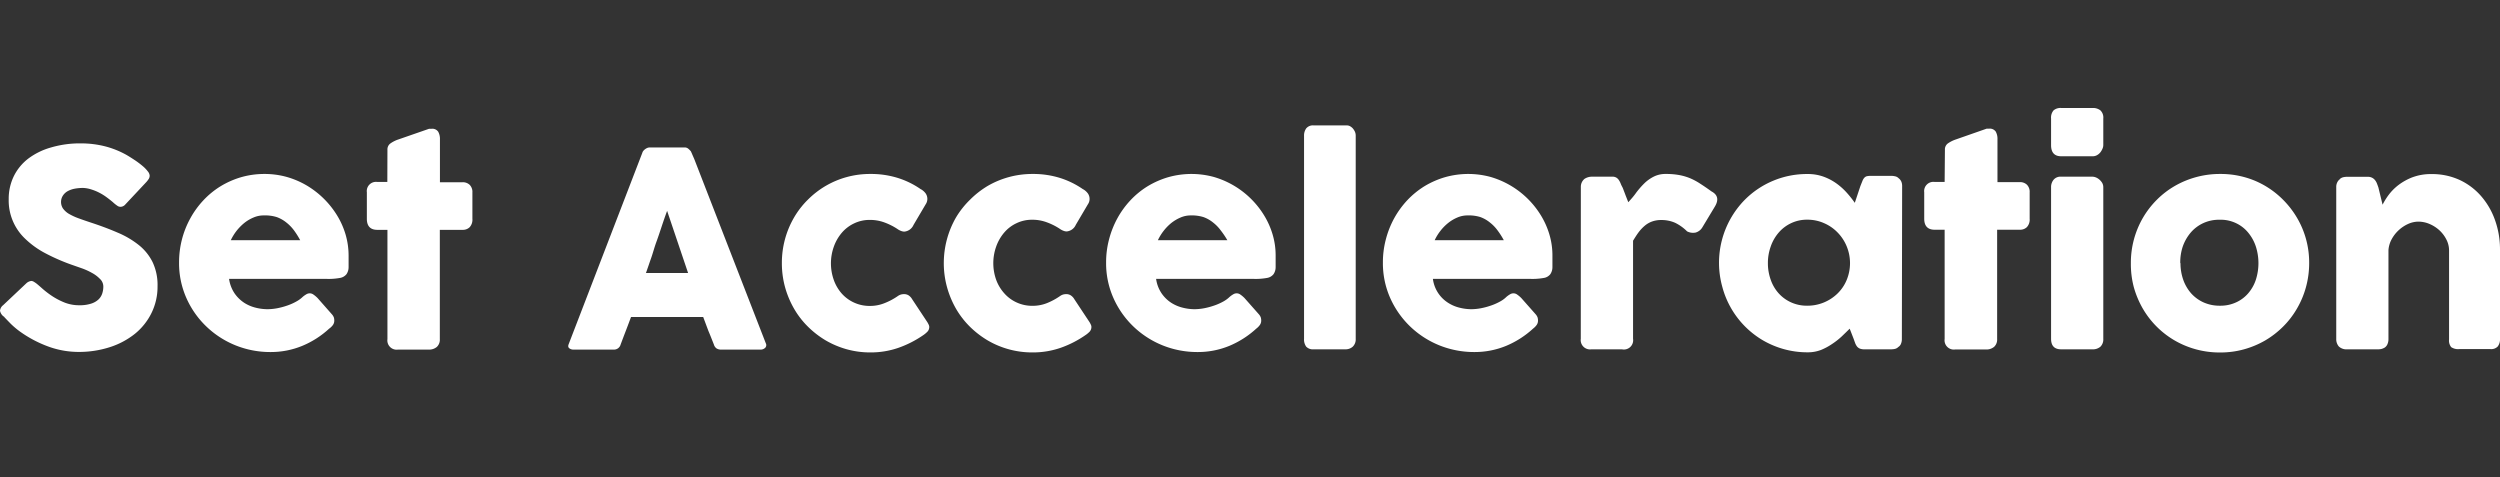 <svg xmlns="http://www.w3.org/2000/svg" viewBox="0 0 450.52 85.96"><rect x="0" y="0" width="450.52" height="85.96" fill="#333333" stroke="none"/><defs><style>.cls-1{fill:#fff;}.cls-2{opacity:0;}.cls-3{fill:none;stroke:#fbf3c9;stroke-miterlimit:10;stroke-width:3px;}.cls-4{fill:#fbf3c9;}</style></defs><g id="Layer_2" data-name="Layer 2"><g id="Layer_1-2" data-name="Layer 1"><path class="cls-1" d="M6.69,51.19c.28.23.63.54,1.06.92a16.08,16.08,0,0,0,1.49,1.14,12.53,12.53,0,0,0,2.47,1.3,7.18,7.18,0,0,0,2.57.46,6.67,6.67,0,0,0,2.1-.28A3.52,3.52,0,0,0,17.71,54a2.59,2.59,0,0,0,.7-1.07,4,4,0,0,0,.21-1.3A1.89,1.89,0,0,0,18,50.25a5.78,5.78,0,0,0-1.41-1.06,11.81,11.81,0,0,0-1.73-.8l-1.57-.55a35.49,35.49,0,0,1-5.15-2.22A15.81,15.81,0,0,1,4.51,43a9.48,9.48,0,0,1-2.94-7.11,9.25,9.25,0,0,1,.92-4.14,9,9,0,0,1,2.62-3.18,12.41,12.41,0,0,1,4.1-2,18.31,18.31,0,0,1,5.37-.73,17.58,17.58,0,0,1,4.27.51,16.13,16.13,0,0,1,4,1.6c.56.33,1.08.67,1.58,1a16.36,16.36,0,0,1,1.31,1,5.94,5.94,0,0,1,.9.94,1.33,1.33,0,0,1,.33.75,1.09,1.09,0,0,1-.16.59,4.2,4.2,0,0,1-.48.62l-3.75,4a1.17,1.17,0,0,1-.83.42,1,1,0,0,1-.62-.2,6.89,6.89,0,0,1-.63-.49l-.22-.2c-.33-.27-.69-.56-1.09-.85a9.31,9.31,0,0,0-1.29-.8,8.7,8.7,0,0,0-1.44-.59A5.42,5.42,0,0,0,15,33.87a8.12,8.12,0,0,0-1.52.13,4.38,4.38,0,0,0-1.25.43,2.47,2.47,0,0,0-.86.77A2.09,2.09,0,0,0,11,36.37a2.13,2.13,0,0,0,.34,1.19,3.64,3.64,0,0,0,1,.93,10.59,10.59,0,0,0,1.71.81c.67.25,1.46.52,2.36.82q2.6.85,4.79,1.8A16,16,0,0,1,25,44.15a9.1,9.1,0,0,1,2.49,3.07,9.57,9.57,0,0,1,.9,4.34,10.72,10.72,0,0,1-1.11,4.89,11.13,11.13,0,0,1-3,3.73,14.14,14.14,0,0,1-4.52,2.39,18.08,18.08,0,0,1-5.59.85,15.9,15.9,0,0,1-5.54-1,21.3,21.3,0,0,1-5.07-2.7,14.62,14.62,0,0,1-1.65-1.4c-.45-.46-.81-.83-1.07-1.11l-.07-.07s0-.06-.05-.07,0,0,0,0S.63,57,.61,57l0,0A1.75,1.75,0,0,1,0,56,1.43,1.43,0,0,1,.56,55L4.8,51a1.64,1.64,0,0,1,.83-.37.89.89,0,0,1,.47.15A4.65,4.65,0,0,1,6.69,51.19Z"/><path class="cls-1" d="M59.31,59.23a16.38,16.38,0,0,1-4.85,3.1,14.82,14.82,0,0,1-5.71,1.11,16.68,16.68,0,0,1-6.34-1.22,16.5,16.5,0,0,1-5.24-3.4,16.09,16.09,0,0,1-3.58-5.11,15.42,15.42,0,0,1-1.32-6.39,16.57,16.57,0,0,1,.52-4.18,16.2,16.2,0,0,1,1.5-3.78,15.92,15.92,0,0,1,2.35-3.25,15.11,15.11,0,0,1,3.1-2.54,15.58,15.58,0,0,1,3.72-1.64,15.08,15.08,0,0,1,4.24-.58,14.87,14.87,0,0,1,3.95.53,15.37,15.37,0,0,1,3.58,1.52,16,16,0,0,1,5.48,5.36,14.36,14.36,0,0,1,1.56,3.48,13.5,13.5,0,0,1,.55,3.81c0,.84,0,1.54,0,2.08a2.26,2.26,0,0,1-.38,1.28,1.89,1.89,0,0,1-1.14.67,11.37,11.37,0,0,1-2.34.18H41.28a6.24,6.24,0,0,0,1,2.62A6.4,6.4,0,0,0,44,54.56a6.81,6.81,0,0,0,2.08.89,8.82,8.82,0,0,0,2.09.27A9.57,9.57,0,0,0,50,55.54a13.24,13.24,0,0,0,1.8-.49,9.67,9.67,0,0,0,1.59-.71,5.36,5.36,0,0,0,1.17-.85,4.43,4.43,0,0,1,.67-.47,1.17,1.17,0,0,1,.6-.16,1.15,1.15,0,0,1,.65.22,5.21,5.21,0,0,1,.75.63l2.59,2.94a1.78,1.78,0,0,1,.35.58,1.88,1.88,0,0,1,.07.53,1.34,1.34,0,0,1-.27.84A2.94,2.94,0,0,1,59.31,59.23ZM47.53,38.82a4.57,4.57,0,0,0-1.85.38,6.89,6.89,0,0,0-1.68,1,9.22,9.22,0,0,0-1.41,1.45,9.32,9.32,0,0,0-1,1.64H54.1A15.14,15.14,0,0,0,53,41.54a7.39,7.39,0,0,0-1.37-1.42,6,6,0,0,0-1.76-1A7.13,7.13,0,0,0,47.53,38.82Z"/><path class="cls-1" d="M69.82,27a1.32,1.32,0,0,1,.51-1.13,5.38,5.38,0,0,1,1.43-.73l5.56-1.93.23,0h.21a1.27,1.27,0,0,1,1.21.53,2.66,2.66,0,0,1,.31,1.38l0,7.72h4.09a1.78,1.78,0,0,1,1.27.47,1.81,1.81,0,0,1,.49,1.39v4.73a2,2,0,0,1-.49,1.51,1.74,1.74,0,0,1-1.27.48H79.26l0,19.69a1.79,1.79,0,0,1-.54,1.41,2.17,2.17,0,0,1-1.49.48H71.71a1.67,1.67,0,0,1-1.89-1.89l0-19.69H68c-1.26,0-1.89-.67-1.89-2V34.65A1.66,1.66,0,0,1,68,32.79H69.8Z"/><path class="cls-1" d="M115.76,27.52a.77.77,0,0,1,.16-.31,1.44,1.44,0,0,1,.33-.32,1.76,1.76,0,0,1,.42-.24,1.24,1.24,0,0,1,.41-.08h6.28a1,1,0,0,1,.71.26,3.59,3.59,0,0,1,.44.45l.61,1.4L138,61.85a.71.71,0,0,1-.07.79A1.17,1.17,0,0,1,137,63h-7a1.51,1.51,0,0,1-.87-.21,1.29,1.29,0,0,1-.48-.7c-.33-.83-.65-1.66-1-2.48l-.93-2.49h-13c-.31.83-.62,1.66-.94,2.49s-.63,1.65-.94,2.48a1.23,1.23,0,0,1-1.25.91h-7.23a1.2,1.2,0,0,1-.77-.24c-.21-.17-.24-.41-.11-.74ZM120.22,38c-.31.83-.62,1.73-.94,2.69s-.64,1.94-1,2.92-.62,2-.94,2.9-.63,1.85-.94,2.69H124Z"/><path class="cls-1" d="M161.77,53.37a2,2,0,0,1,.65-.31,2.58,2.58,0,0,1,.48-.06,1.61,1.61,0,0,1,.76.18,2,2,0,0,1,.71.73l2.74,4.14c.08.13.16.28.24.44a1.11,1.11,0,0,1,.11.39,1.22,1.22,0,0,1-.36.92,4.61,4.61,0,0,1-.77.63,18.79,18.79,0,0,1-4.4,2.24,15.13,15.13,0,0,1-5.06.84,15.73,15.73,0,0,1-4.25-.56,16.08,16.08,0,0,1-3.81-1.6,16.62,16.62,0,0,1-3.23-2.5,15.14,15.14,0,0,1-2.5-3.25,16.72,16.72,0,0,1-1.61-3.86,16.2,16.2,0,0,1-.57-4.32,16.22,16.22,0,0,1,2.18-8.2,15.27,15.27,0,0,1,2.5-3.23,15.74,15.74,0,0,1,7-4.08,15.73,15.73,0,0,1,4.25-.56,16.25,16.25,0,0,1,4.94.71,15.18,15.18,0,0,1,4.25,2.1l-.08-.07a2.76,2.76,0,0,1,.86.75,1.74,1.74,0,0,1,0,2l-2.18,3.7a2,2,0,0,1-1.67,1.2,1.78,1.78,0,0,1-.54-.11,2.94,2.94,0,0,1-.71-.38,11.35,11.35,0,0,0-2.31-1.16,7.48,7.48,0,0,0-2.64-.46,6.43,6.43,0,0,0-2.84.63,6.62,6.62,0,0,0-2.22,1.7,8,8,0,0,0-1.43,2.5,8.94,8.94,0,0,0,0,6,7.48,7.48,0,0,0,1.43,2.44,6.7,6.7,0,0,0,5.06,2.23,6.9,6.9,0,0,0,2.62-.49A11.62,11.62,0,0,0,161.77,53.37Z"/><path class="cls-1" d="M191,53.37a1.91,1.91,0,0,1,.65-.31,2.59,2.59,0,0,1,.47-.06,1.58,1.58,0,0,1,.76.18,2,2,0,0,1,.72.73l2.74,4.14a3.61,3.61,0,0,1,.23.44.93.93,0,0,1,.11.39,1.25,1.25,0,0,1-.35.92,4.68,4.68,0,0,1-.78.63,18.53,18.53,0,0,1-4.39,2.24,15.18,15.18,0,0,1-5.06.84A15.84,15.84,0,0,1,178,61.35a16.68,16.68,0,0,1-3.24-2.5,15.46,15.46,0,0,1-2.5-3.25,16.7,16.7,0,0,1-1.6-3.86,16.2,16.2,0,0,1-.58-4.32,16.5,16.5,0,0,1,2.18-8.2A15.61,15.61,0,0,1,174.8,36,16.25,16.25,0,0,1,178,33.5a16,16,0,0,1,8.06-2.15,16.25,16.25,0,0,1,4.94.71,15.31,15.31,0,0,1,4.25,2.1l-.08-.07a2.76,2.76,0,0,1,.86.75,1.73,1.73,0,0,1,.32,1.06,1.67,1.67,0,0,1-.3.91l-2.18,3.7a2,2,0,0,1-1.66,1.2,1.78,1.78,0,0,1-.54-.11,2.94,2.94,0,0,1-.71-.38,11.18,11.18,0,0,0-2.32-1.16,7.39,7.39,0,0,0-2.63-.46,6.39,6.39,0,0,0-2.84.63,6.52,6.52,0,0,0-2.22,1.7,8,8,0,0,0-1.43,2.5,8.94,8.94,0,0,0,0,6A7.48,7.48,0,0,0,181,52.88a6.59,6.59,0,0,0,2.22,1.63,6.66,6.66,0,0,0,2.84.6,6.94,6.94,0,0,0,2.62-.49A11.9,11.9,0,0,0,191,53.37Z"/><path class="cls-1" d="M226.38,59.23a16.64,16.64,0,0,1-4.85,3.1,14.86,14.86,0,0,1-5.71,1.11,16.7,16.7,0,0,1-6.35-1.22,16.5,16.5,0,0,1-5.24-3.4,16.25,16.25,0,0,1-3.58-5.11,15.42,15.42,0,0,1-1.32-6.39,16.13,16.13,0,0,1,.53-4.18,16.63,16.63,0,0,1,1.49-3.78,15.92,15.92,0,0,1,2.35-3.25,15.11,15.11,0,0,1,3.1-2.54,15.65,15.65,0,0,1,3.73-1.64,15.35,15.35,0,0,1,8.18-.05,15.79,15.79,0,0,1,9.06,6.88,14.36,14.36,0,0,1,1.56,3.48,13.15,13.15,0,0,1,.55,3.81c0,.84,0,1.54,0,2.08a2.26,2.26,0,0,1-.38,1.28,1.86,1.86,0,0,1-1.14.67,11.37,11.37,0,0,1-2.34.18H208.34a6.12,6.12,0,0,0,1,2.62,6.23,6.23,0,0,0,1.72,1.68,6.87,6.87,0,0,0,2.09.89,8.74,8.74,0,0,0,2.08.27,9.49,9.49,0,0,0,1.81-.18,13.24,13.24,0,0,0,1.8-.49,10.18,10.18,0,0,0,1.6-.71,5.28,5.28,0,0,0,1.16-.85,4.43,4.43,0,0,1,.67-.47,1.17,1.17,0,0,1,.6-.16,1.13,1.13,0,0,1,.65.22,5.21,5.21,0,0,1,.75.63l2.6,2.94a1.73,1.73,0,0,1,.34.58,1.88,1.88,0,0,1,.07.53,1.34,1.34,0,0,1-.27.84A3.13,3.13,0,0,1,226.38,59.23ZM214.59,38.82a4.61,4.61,0,0,0-1.85.38,7.28,7.28,0,0,0-1.68,1,8.74,8.74,0,0,0-1.4,1.45,8.83,8.83,0,0,0-1,1.64h12.52A15.14,15.14,0,0,0,220,41.54a7.1,7.1,0,0,0-1.37-1.42,5.87,5.87,0,0,0-1.76-1A7.09,7.09,0,0,0,214.59,38.82Z"/><path class="cls-1" d="M235,24.46a2.19,2.19,0,0,1,.39-1.32,1.55,1.55,0,0,1,1.35-.54h6a1.17,1.17,0,0,1,.52.13,2,2,0,0,1,.5.38,2.52,2.52,0,0,1,.39.59,1.73,1.73,0,0,1,.16.76v36.6a1.82,1.82,0,0,1-.53,1.41,1.93,1.93,0,0,1-1.36.48h-5.68a1.65,1.65,0,0,1-1.35-.48,2.19,2.19,0,0,1-.39-1.41Z"/><path class="cls-1" d="M276.26,59.23a16.64,16.64,0,0,1-4.85,3.1,14.86,14.86,0,0,1-5.71,1.11,16.73,16.73,0,0,1-6.35-1.22,16.5,16.5,0,0,1-5.24-3.4,16.25,16.25,0,0,1-3.58-5.11,15.42,15.42,0,0,1-1.32-6.39,16.13,16.13,0,0,1,.53-4.18,16.63,16.63,0,0,1,1.49-3.78,16.3,16.3,0,0,1,2.35-3.25,15.38,15.38,0,0,1,3.1-2.54,15.65,15.65,0,0,1,3.73-1.64,15.35,15.35,0,0,1,8.18-.05,15.79,15.79,0,0,1,9.06,6.88,14.36,14.36,0,0,1,1.56,3.48,13.15,13.15,0,0,1,.55,3.81c0,.84,0,1.54,0,2.08a2.26,2.26,0,0,1-.38,1.28,1.83,1.83,0,0,1-1.13.67,11.5,11.5,0,0,1-2.34.18H258.22a6,6,0,0,0,2.73,4.3,6.71,6.71,0,0,0,2.08.89,8.74,8.74,0,0,0,2.08.27,9.49,9.49,0,0,0,1.81-.18,13.24,13.24,0,0,0,1.8-.49,10.18,10.18,0,0,0,1.6-.71,5.05,5.05,0,0,0,1.16-.85,4.43,4.43,0,0,1,.67-.47,1.17,1.17,0,0,1,.6-.16,1.13,1.13,0,0,1,.65.22,5.21,5.21,0,0,1,.75.63l2.6,2.94a1.73,1.73,0,0,1,.34.58,1.88,1.88,0,0,1,.07.53,1.34,1.34,0,0,1-.27.84A3.13,3.13,0,0,1,276.26,59.23ZM264.47,38.82a4.61,4.61,0,0,0-1.85.38,7,7,0,0,0-1.67,1,8.41,8.41,0,0,0-1.41,1.45,8.83,8.83,0,0,0-1,1.64H271a13.92,13.92,0,0,0-1.12-1.76,7.1,7.1,0,0,0-1.37-1.42,5.87,5.87,0,0,0-1.76-1A7,7,0,0,0,264.47,38.82Z"/><path class="cls-1" d="M284.88,33.65a1.87,1.87,0,0,1,.18-.8,1.91,1.91,0,0,1,.46-.6,2.41,2.41,0,0,1,1.32-.41h3.7a1.33,1.33,0,0,1,.74.17,1.45,1.45,0,0,1,.45.44,3.18,3.18,0,0,1,.32.61,5.41,5.41,0,0,0,.33.69,5,5,0,0,1,.19.47c.1.26.21.54.32.84s.23.58.33.85l.21.53c.49-.54,1-1.1,1.41-1.7a15.4,15.4,0,0,1,1.43-1.65A6.79,6.79,0,0,1,298,31.84a4.65,4.65,0,0,1,2.21-.49,12.89,12.89,0,0,1,2.36.19,9.85,9.85,0,0,1,2,.58,11.36,11.36,0,0,1,1.85,1c.61.39,1.27.84,2,1.37,1.13.6,1.34,1.5.64,2.69L306.76,41a2.06,2.06,0,0,1-1.2.91,2.33,2.33,0,0,1-1.54-.22,7.9,7.9,0,0,0-2.15-1.54,6,6,0,0,0-2.49-.5,4.76,4.76,0,0,0-1.67.27,4.28,4.28,0,0,0-1.31.76,7,7,0,0,0-1.11,1.18c-.34.45-.68,1-1,1.52V61.06a1.67,1.67,0,0,1-2,1.89h-5.51a1.68,1.68,0,0,1-1.91-1.89Z"/><path class="cls-1" d="M342.73,61.14a2.09,2.09,0,0,1-.15.79,1.17,1.17,0,0,1-.49.6,1.23,1.23,0,0,1-.64.35,3.19,3.19,0,0,1-.64.07H336a2.21,2.21,0,0,1-.84-.13,1.32,1.32,0,0,1-.51-.38,2.45,2.45,0,0,1-.33-.6c-.09-.24-.18-.5-.28-.78l-.71-1.83c-.44.44-.93.91-1.45,1.41A13.26,13.26,0,0,1,330.14,62a10.67,10.67,0,0,1-2,1.07,6.57,6.57,0,0,1-2.35.42,15.9,15.9,0,0,1-4.28-.56,16.15,16.15,0,0,1-3.82-1.6,15.95,15.95,0,0,1-5.71-5.75,15.87,15.87,0,0,1-1.6-3.86A16.19,16.19,0,0,1,314.43,36a15.79,15.79,0,0,1,11.32-4.64,8.33,8.33,0,0,1,2.79.45A9.58,9.58,0,0,1,330.86,33a11.46,11.46,0,0,1,1.88,1.66,18.38,18.38,0,0,1,1.51,1.89l1-3c.16-.4.29-.73.4-1A1.69,1.69,0,0,1,336,32a.91.91,0,0,1,.45-.25,3.75,3.75,0,0,1,.76-.06h3.65a3.28,3.28,0,0,1,.64.08,1.21,1.21,0,0,1,.64.34,1.56,1.56,0,0,1,.49.61,2,2,0,0,1,.15.79ZM318.59,47.42a8.78,8.78,0,0,0,.51,3,7.15,7.15,0,0,0,1.43,2.44,6.78,6.78,0,0,0,2.24,1.63,6.87,6.87,0,0,0,2.9.6,7.75,7.75,0,0,0,5.5-2.23,7.31,7.31,0,0,0,1.63-2.44,7.95,7.95,0,0,0,0-6,7.78,7.78,0,0,0-1.63-2.5,7.54,7.54,0,0,0-2.45-1.7,7.33,7.33,0,0,0-3.05-.63,6.59,6.59,0,0,0-2.9.63,6.7,6.7,0,0,0-2.24,1.7,7.62,7.62,0,0,0-1.43,2.5A8.78,8.78,0,0,0,318.59,47.42Z"/><path class="cls-1" d="M350.49,27a1.33,1.33,0,0,1,.5-1.13,5.63,5.63,0,0,1,1.44-.73L358,23.19l.23,0h.21a1.28,1.28,0,0,1,1.21.53,2.66,2.66,0,0,1,.31,1.38l0,7.72H364a1.78,1.78,0,0,1,1.27.47,1.81,1.81,0,0,1,.49,1.39v4.73a2,2,0,0,1-.49,1.51,1.74,1.74,0,0,1-1.27.48h-4.1l0,19.69a1.79,1.79,0,0,1-.54,1.41,2.17,2.17,0,0,1-1.49.48h-5.54a1.67,1.67,0,0,1-1.89-1.89l0-19.69h-1.79c-1.26,0-1.89-.67-1.89-2V34.65a1.66,1.66,0,0,1,1.89-1.86h1.79Z"/><path class="cls-1" d="M369.62,21.35a2,2,0,0,1,.45-1.46,1.92,1.92,0,0,1,1.37-.43h5.68a2.16,2.16,0,0,1,1.39.43,1.79,1.79,0,0,1,.52,1.46v4.78a1.69,1.69,0,0,1-.13.63,3,3,0,0,1-.38.67,2,2,0,0,1-.6.52,1.54,1.54,0,0,1-.8.21h-5.68c-1.21,0-1.82-.68-1.82-2Zm0,12.4a2.07,2.07,0,0,1,.45-1.35,1.61,1.61,0,0,1,1.37-.56h5.61a1.74,1.74,0,0,1,.64.13,2.2,2.2,0,0,1,.63.39,2.46,2.46,0,0,1,.51.6,1.57,1.57,0,0,1,.2.79V61.06a1.84,1.84,0,0,1-.51,1.41,2.07,2.07,0,0,1-1.47.48h-5.61c-1.21,0-1.82-.63-1.82-1.89Z"/><path class="cls-1" d="M384,47.42a16.1,16.1,0,0,1,2.19-8.2,16,16,0,0,1,2.5-3.23,15.5,15.5,0,0,1,3.25-2.49,16.26,16.26,0,0,1,8.18-2.15,16,16,0,0,1,6.26,1.23A15.81,15.81,0,0,1,411.43,36a16.22,16.22,0,0,1,3.44,5.09,15.91,15.91,0,0,1,1.26,6.34,16.2,16.2,0,0,1-.58,4.32,15.92,15.92,0,0,1-1.62,3.86,15.46,15.46,0,0,1-2.5,3.25,16.1,16.1,0,0,1-3.24,2.5,16.3,16.3,0,0,1-3.84,1.6,15.83,15.83,0,0,1-4.27.56,16.14,16.14,0,0,1-8.18-2.16,15.85,15.85,0,0,1-5.75-5.75,16.75,16.75,0,0,1-1.62-3.86A16.2,16.2,0,0,1,384,47.42Zm8.94,0a9,9,0,0,0,.5,3,7.46,7.46,0,0,0,1.42,2.44,6.73,6.73,0,0,0,2.23,1.63,7.05,7.05,0,0,0,3,.6,6.67,6.67,0,0,0,2.87-.6,6.34,6.34,0,0,0,2.18-1.63,7.21,7.21,0,0,0,1.38-2.44,9.84,9.84,0,0,0,0-6,7.69,7.69,0,0,0-1.38-2.5,6.28,6.28,0,0,0-2.18-1.7A6.4,6.4,0,0,0,400,39.6a6.77,6.77,0,0,0-3,.63,6.66,6.66,0,0,0-2.23,1.7,8,8,0,0,0-1.42,2.5A9,9,0,0,0,392.9,47.42Z"/><path class="cls-1" d="M421.64,32.27a1.48,1.48,0,0,1,.67-.34,3.27,3.27,0,0,1,.68-.07h3.7a1.67,1.67,0,0,1,.76.16,1.57,1.57,0,0,1,.53.42,2.24,2.24,0,0,1,.36.62c.09.22.17.46.26.7l.76,3.13a11.88,11.88,0,0,1,1.06-1.72,9.2,9.2,0,0,1,1.78-1.81,10.25,10.25,0,0,1,2.56-1.42,9.54,9.54,0,0,1,3.44-.57,11.84,11.84,0,0,1,5.07,1.07,11.64,11.64,0,0,1,3.88,2.94,13.35,13.35,0,0,1,2.49,4.34,15.64,15.64,0,0,1,.88,5.3v16a2.14,2.14,0,0,1-.4,1.41,1.6,1.6,0,0,1-1.29.48h-5.66a2.22,2.22,0,0,1-1.44-.35,1.88,1.88,0,0,1-.39-1.39v-16a4.3,4.3,0,0,0-.48-2,5.88,5.88,0,0,0-1.26-1.67,6.29,6.29,0,0,0-1.78-1.14,5.15,5.15,0,0,0-2-.42,4.57,4.57,0,0,0-1.8.39,6.38,6.38,0,0,0-3,2.74,4.83,4.83,0,0,0-.6,2V61.14a2.22,2.22,0,0,1-.16.83,1.38,1.38,0,0,1-.48.64,2.23,2.23,0,0,1-.6.27,2.54,2.54,0,0,1-.65.07H423a2,2,0,0,1-1.52-.51,2,2,0,0,1-.47-1.38V33.67a1.79,1.79,0,0,1,.21-.86,1.55,1.55,0,0,1,.58-.61Z"/><g class="cls-2"><line class="cls-3" x1="35.98" y1="18.6" x2="35.98" y2="67.35"/><polygon class="cls-4" points="29.88 22.77 35.98 0 42.08 22.77 29.88 22.77"/><polygon class="cls-4" points="29.88 63.19 35.98 85.96 42.08 63.19 29.88 63.19"/></g><g class="cls-2"><line class="cls-3" x1="414.55" y1="18.6" x2="414.55" y2="67.35"/><polygon class="cls-4" points="408.44 22.77 414.55 0 420.65 22.77 408.44 22.77"/><polygon class="cls-4" points="408.44 63.19 414.55 85.96 420.65 63.19 408.44 63.19"/></g></g></g></svg>